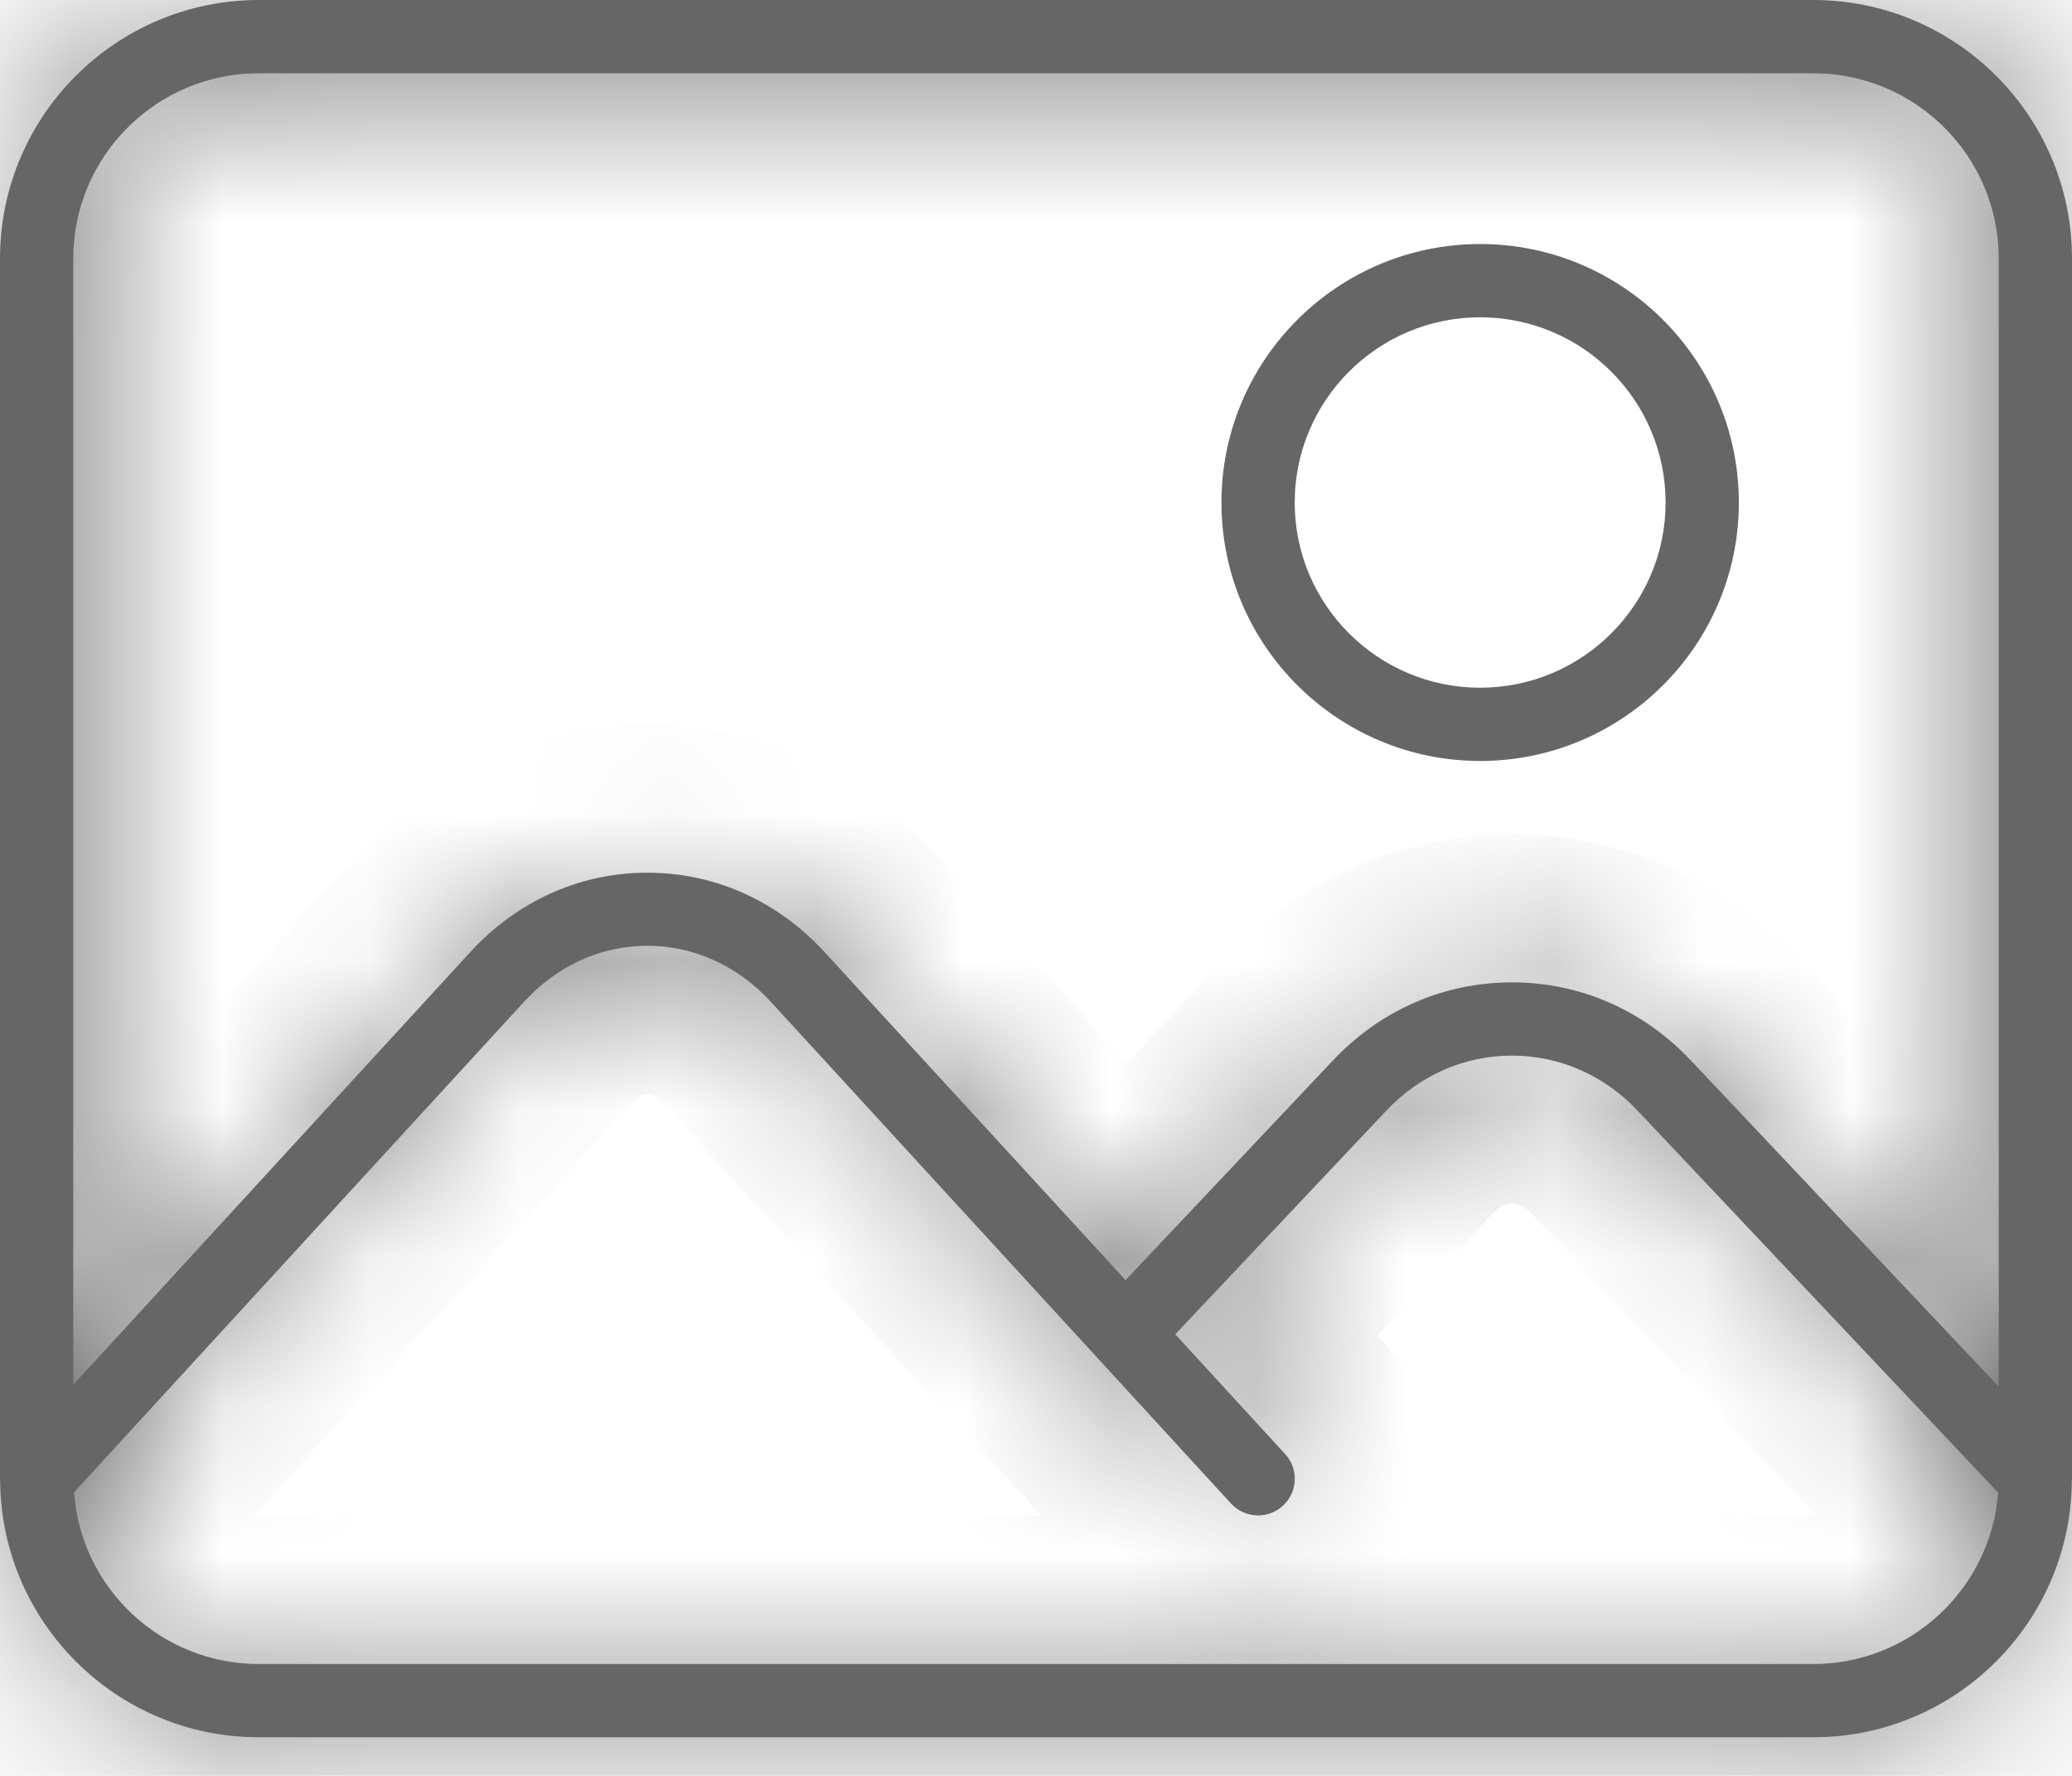 <svg width="14" height="12" viewBox="0 0 14 12" fill="none" xmlns="http://www.w3.org/2000/svg">
<mask id="path-1-inside-1" fill="white">
<path fill-rule="evenodd" clip-rule="evenodd" d="M12.252 0H1.748C0.784 0 0 0.784 0 1.747V9.993C0 9.994 0 9.995 0 9.996H0C0 9.997 0 9.999 0 10L0.001 10.008C0.009 10.964 0.789 11.739 1.748 11.739H12.252C13.213 11.739 13.994 10.961 13.999 10.002C13.999 10.001 14 10 14 9.998C14 9.998 14 9.997 14 9.997C14 9.996 14 9.996 14 9.996C14 9.995 14 9.994 14 9.993V1.747C14 0.784 13.216 0 12.252 0ZM12.252 11.244H1.748C1.088 11.244 0.547 10.732 0.5 10.084L3.543 6.767C3.765 6.525 4.06 6.391 4.374 6.391C4.688 6.391 4.983 6.525 5.206 6.767L8.318 10.16C8.367 10.213 8.434 10.24 8.501 10.24C8.561 10.24 8.621 10.218 8.668 10.175C8.769 10.083 8.776 9.926 8.683 9.825L7.941 9.016L9.367 7.505C9.593 7.265 9.895 7.133 10.216 7.133C10.537 7.133 10.838 7.265 11.065 7.505L13.501 10.086C13.452 10.733 12.911 11.244 12.252 11.244ZM11.425 7.166L13.505 9.37H13.505V1.747C13.505 1.056 12.943 0.495 12.252 0.495H1.748C1.057 0.495 0.495 1.056 0.495 1.747V9.357L3.178 6.433C3.495 6.087 3.92 5.897 4.374 5.897C4.829 5.897 5.253 6.087 5.571 6.433L7.605 8.65L9.006 7.166C9.327 6.825 9.757 6.638 10.216 6.638C10.675 6.638 11.104 6.825 11.425 7.166Z"/>
</mask>
<path fill-rule="evenodd" clip-rule="evenodd" d="M12.252 0H1.748C0.784 0 0 0.784 0 1.747V9.993C0 9.994 0 9.995 0 9.996H0C0 9.997 0 9.999 0 10L0.001 10.008C0.009 10.964 0.789 11.739 1.748 11.739H12.252C13.213 11.739 13.994 10.961 13.999 10.002C13.999 10.001 14 10 14 9.998C14 9.998 14 9.997 14 9.997C14 9.996 14 9.996 14 9.996C14 9.995 14 9.994 14 9.993V1.747C14 0.784 13.216 0 12.252 0ZM12.252 11.244H1.748C1.088 11.244 0.547 10.732 0.5 10.084L3.543 6.767C3.765 6.525 4.06 6.391 4.374 6.391C4.688 6.391 4.983 6.525 5.206 6.767L8.318 10.16C8.367 10.213 8.434 10.24 8.501 10.24C8.561 10.24 8.621 10.218 8.668 10.175C8.769 10.083 8.776 9.926 8.683 9.825L7.941 9.016L9.367 7.505C9.593 7.265 9.895 7.133 10.216 7.133C10.537 7.133 10.838 7.265 11.065 7.505L13.501 10.086C13.452 10.733 12.911 11.244 12.252 11.244ZM11.425 7.166L13.505 9.37H13.505V1.747C13.505 1.056 12.943 0.495 12.252 0.495H1.748C1.057 0.495 0.495 1.056 0.495 1.747V9.357L3.178 6.433C3.495 6.087 3.92 5.897 4.374 5.897C4.829 5.897 5.253 6.087 5.571 6.433L7.605 8.65L9.006 7.166C9.327 6.825 9.757 6.638 10.216 6.638C10.675 6.638 11.104 6.825 11.425 7.166Z" fill="#666666"/>
<path d="M0 9.996L-0.995 10.095L-0.906 10.996H0V9.996ZM0 9.996L0.995 9.898L0.907 8.996H0V9.996ZM0 10H-1V10.03L-0.998 10.061L0 10ZM0.001 10.008L1.001 9.999L1.001 9.973L0.999 9.946L0.001 10.008ZM13.999 10.002L13.005 9.892L13 9.944L12.999 9.997L13.999 10.002ZM14 9.996L14.995 10.098L14.995 10.091L14.996 10.083L14 9.996ZM14 1.747L13 1.746V1.747H14ZM0.5 10.084L-0.237 9.408L-0.529 9.726L-0.498 10.156L0.5 10.084ZM3.543 6.767L4.28 7.443L4.28 7.443L3.543 6.767ZM5.206 6.767L4.468 7.443L4.469 7.443L5.206 6.767ZM8.318 10.16L7.582 10.836L7.583 10.838L8.318 10.16ZM8.668 10.175L9.343 10.913L9.344 10.912L8.668 10.175ZM8.683 9.825L9.421 9.15L9.42 9.149L8.683 9.825ZM7.941 9.016L7.214 8.33L6.575 9.006L7.204 9.692L7.941 9.016ZM9.367 7.505L8.64 6.818L8.639 6.819L9.367 7.505ZM11.065 7.505L11.793 6.819L11.792 6.818L11.065 7.505ZM13.501 10.086L14.498 10.16L14.53 9.72L14.228 9.399L13.501 10.086ZM11.425 7.166L10.697 7.852L10.698 7.852L11.425 7.166ZM13.505 9.37L12.778 10.056L13.074 10.37H13.505V9.37ZM13.505 9.37V10.37H14.505V9.37H13.505ZM0.495 9.357H-0.505V11.926L1.232 10.033L0.495 9.357ZM3.178 6.433L2.441 5.757L2.441 5.757L3.178 6.433ZM5.571 6.433L6.308 5.757L6.307 5.757L5.571 6.433ZM7.605 8.65L6.868 9.326L7.595 10.118L8.332 9.337L7.605 8.65ZM9.006 7.166L9.733 7.852L9.734 7.852L9.006 7.166ZM12.252 -1H1.748V1H12.252V-1ZM1.748 -1C0.233 -1 -1 0.23 -1 1.747H1C1 1.337 1.336 1 1.748 1V-1ZM-1 1.747V9.993H1V1.747H-1ZM-1 9.993C-1 10.023 -0.999 10.049 -0.997 10.066C-0.997 10.075 -0.996 10.082 -0.996 10.087C-0.995 10.091 -0.995 10.095 -0.995 10.095L0.995 9.898C0.995 9.896 0.996 9.908 0.998 9.923C0.999 9.939 1 9.963 1 9.993H-1ZM0 10.996H0V8.996H0V10.996ZM-0.995 10.094C-0.995 10.097 -0.996 10.085 -0.997 10.071C-0.998 10.055 -1 10.03 -1 10H1C1 9.969 0.999 9.943 0.998 9.926C0.997 9.917 0.997 9.91 0.996 9.906C0.996 9.903 0.996 9.901 0.996 9.9C0.996 9.899 0.995 9.898 0.995 9.898L-0.995 10.094ZM-0.998 10.061L-0.997 10.069L0.999 9.946L0.999 9.939L-0.998 10.061ZM-0.999 10.016C-0.986 11.52 0.239 12.739 1.748 12.739V10.739C1.339 10.739 1.004 10.407 1.001 9.999L-0.999 10.016ZM1.748 12.739H12.252V10.739H1.748V12.739ZM12.252 12.739C13.763 12.739 14.991 11.517 14.999 10.008L12.999 9.997C12.997 10.406 12.662 10.739 12.252 10.739V12.739ZM14.993 10.113C14.994 10.109 14.995 10.097 14.996 10.081C14.998 10.067 15 10.037 15 9.998H13C13 9.961 13.002 9.932 13.003 9.919C13.004 9.905 13.005 9.894 13.005 9.892L14.993 10.113ZM15 9.998C15 10.018 14.999 10.04 14.998 10.063L13.002 9.93C13 9.954 13 9.977 13 9.998H15ZM14.998 10.063C14.997 10.065 14.996 10.08 14.995 10.098L13.005 9.893C13.003 9.912 13.002 9.928 13.002 9.93L14.998 10.063ZM14.996 10.083C14.996 10.083 14.996 10.08 14.997 10.076C14.997 10.071 14.998 10.065 14.998 10.057C14.999 10.041 15 10.019 15 9.993H13C13 9.967 13.001 9.946 13.002 9.931C13.002 9.924 13.003 9.918 13.003 9.914C13.003 9.912 13.004 9.911 13.004 9.91C13.004 9.909 13.004 9.909 13.004 9.908C13.004 9.908 13.004 9.908 13.004 9.908C13.004 9.908 13.004 9.908 13.004 9.908L14.996 10.083ZM15 9.993V1.747H13V9.993H15ZM15 1.747C15 0.23 13.767 -1 12.252 -1V1C12.665 1 13 1.337 13 1.746L15 1.747ZM12.252 10.244H1.748V12.244H12.252V10.244ZM1.748 10.244C1.617 10.244 1.507 10.141 1.497 10.011L-0.498 10.156C-0.413 11.322 0.559 12.244 1.748 12.244V10.244ZM1.237 10.76L4.28 7.443L2.806 6.091L-0.237 9.408L1.237 10.76ZM4.28 7.443C4.323 7.396 4.355 7.391 4.374 7.391V5.391C3.766 5.391 3.207 5.653 2.805 6.092L4.28 7.443ZM4.374 7.391C4.394 7.391 4.426 7.396 4.468 7.443L5.943 6.092C5.541 5.653 4.983 5.391 4.374 5.391V7.391ZM4.469 7.443L7.582 10.836L9.055 9.484L5.943 6.091L4.469 7.443ZM7.583 10.838C7.827 11.102 8.163 11.24 8.501 11.24V9.24C8.705 9.24 8.908 9.324 9.054 9.482L7.583 10.838ZM8.501 11.24C8.803 11.24 9.106 11.13 9.343 10.913L7.993 9.437C8.136 9.307 8.318 9.24 8.501 9.24V11.24ZM9.344 10.912C9.853 10.446 9.885 9.657 9.421 9.15L7.945 10.5C7.666 10.195 7.685 9.719 7.993 9.438L9.344 10.912ZM9.42 9.149L8.678 8.34L7.204 9.692L7.946 10.501L9.42 9.149ZM8.668 9.702L10.094 8.191L8.639 6.819L7.214 8.33L8.668 9.702ZM10.094 8.192C10.137 8.145 10.179 8.133 10.216 8.133V6.133C9.611 6.133 9.049 6.385 8.64 6.818L10.094 8.192ZM10.216 8.133C10.253 8.133 10.294 8.145 10.338 8.192L11.792 6.818C11.383 6.385 10.821 6.133 10.216 6.133V8.133ZM10.338 8.191L12.773 10.772L14.228 9.399L11.793 6.819L10.338 8.191ZM12.503 10.011C12.494 10.141 12.383 10.244 12.252 10.244V12.244C13.44 12.244 14.411 11.324 14.498 10.16L12.503 10.011ZM10.698 7.852L12.778 10.056L14.232 8.683L12.152 6.479L10.698 7.852ZM13.505 10.37H13.505V8.37H13.505V10.37ZM14.505 9.37V1.747H12.505V9.37H14.505ZM14.505 1.747C14.505 0.503 13.495 -0.505 12.252 -0.505V1.495C12.391 1.495 12.505 1.609 12.505 1.747H14.505ZM12.252 -0.505H1.748V1.495H12.252V-0.505ZM1.748 -0.505C0.505 -0.505 -0.505 0.503 -0.505 1.747H1.495C1.495 1.609 1.609 1.495 1.748 1.495V-0.505ZM-0.505 1.747V9.357H1.495V1.747H-0.505ZM1.232 10.033L3.915 7.109L2.441 5.757L-0.242 8.681L1.232 10.033ZM3.915 7.109C4.049 6.962 4.21 6.897 4.374 6.897V4.897C3.629 4.897 2.941 5.212 2.441 5.757L3.915 7.109ZM4.374 6.897C4.538 6.897 4.699 6.962 4.834 7.109L6.307 5.757C5.808 5.212 5.119 4.897 4.374 4.897V6.897ZM4.834 7.109L6.868 9.326L8.342 7.974L6.308 5.757L4.834 7.109ZM8.332 9.337L9.733 7.852L8.279 6.479L6.878 7.964L8.332 9.337ZM9.734 7.852C9.87 7.707 10.038 7.638 10.216 7.638V5.638C9.476 5.638 8.784 5.943 8.278 6.48L9.734 7.852ZM10.216 7.638C10.393 7.638 10.561 7.707 10.697 7.852L12.153 6.48C11.647 5.943 10.956 5.638 10.216 5.638V7.638Z" fill="#666666" mask="url(#path-1-inside-1)"/>
<path fill-rule="evenodd" clip-rule="evenodd" d="M8.253 3.396C8.253 2.432 9.037 1.649 10.001 1.649C10.965 1.649 11.749 2.432 11.749 3.396C11.749 4.359 10.965 5.142 10.001 5.142C9.037 5.142 8.253 4.359 8.253 3.396ZM8.748 3.396C8.748 4.086 9.31 4.647 10.001 4.647C10.692 4.647 11.254 4.086 11.254 3.396C11.254 2.705 10.692 2.144 10.001 2.144C9.31 2.144 8.748 2.705 8.748 3.396Z" fill="#666666"/>
</svg>
